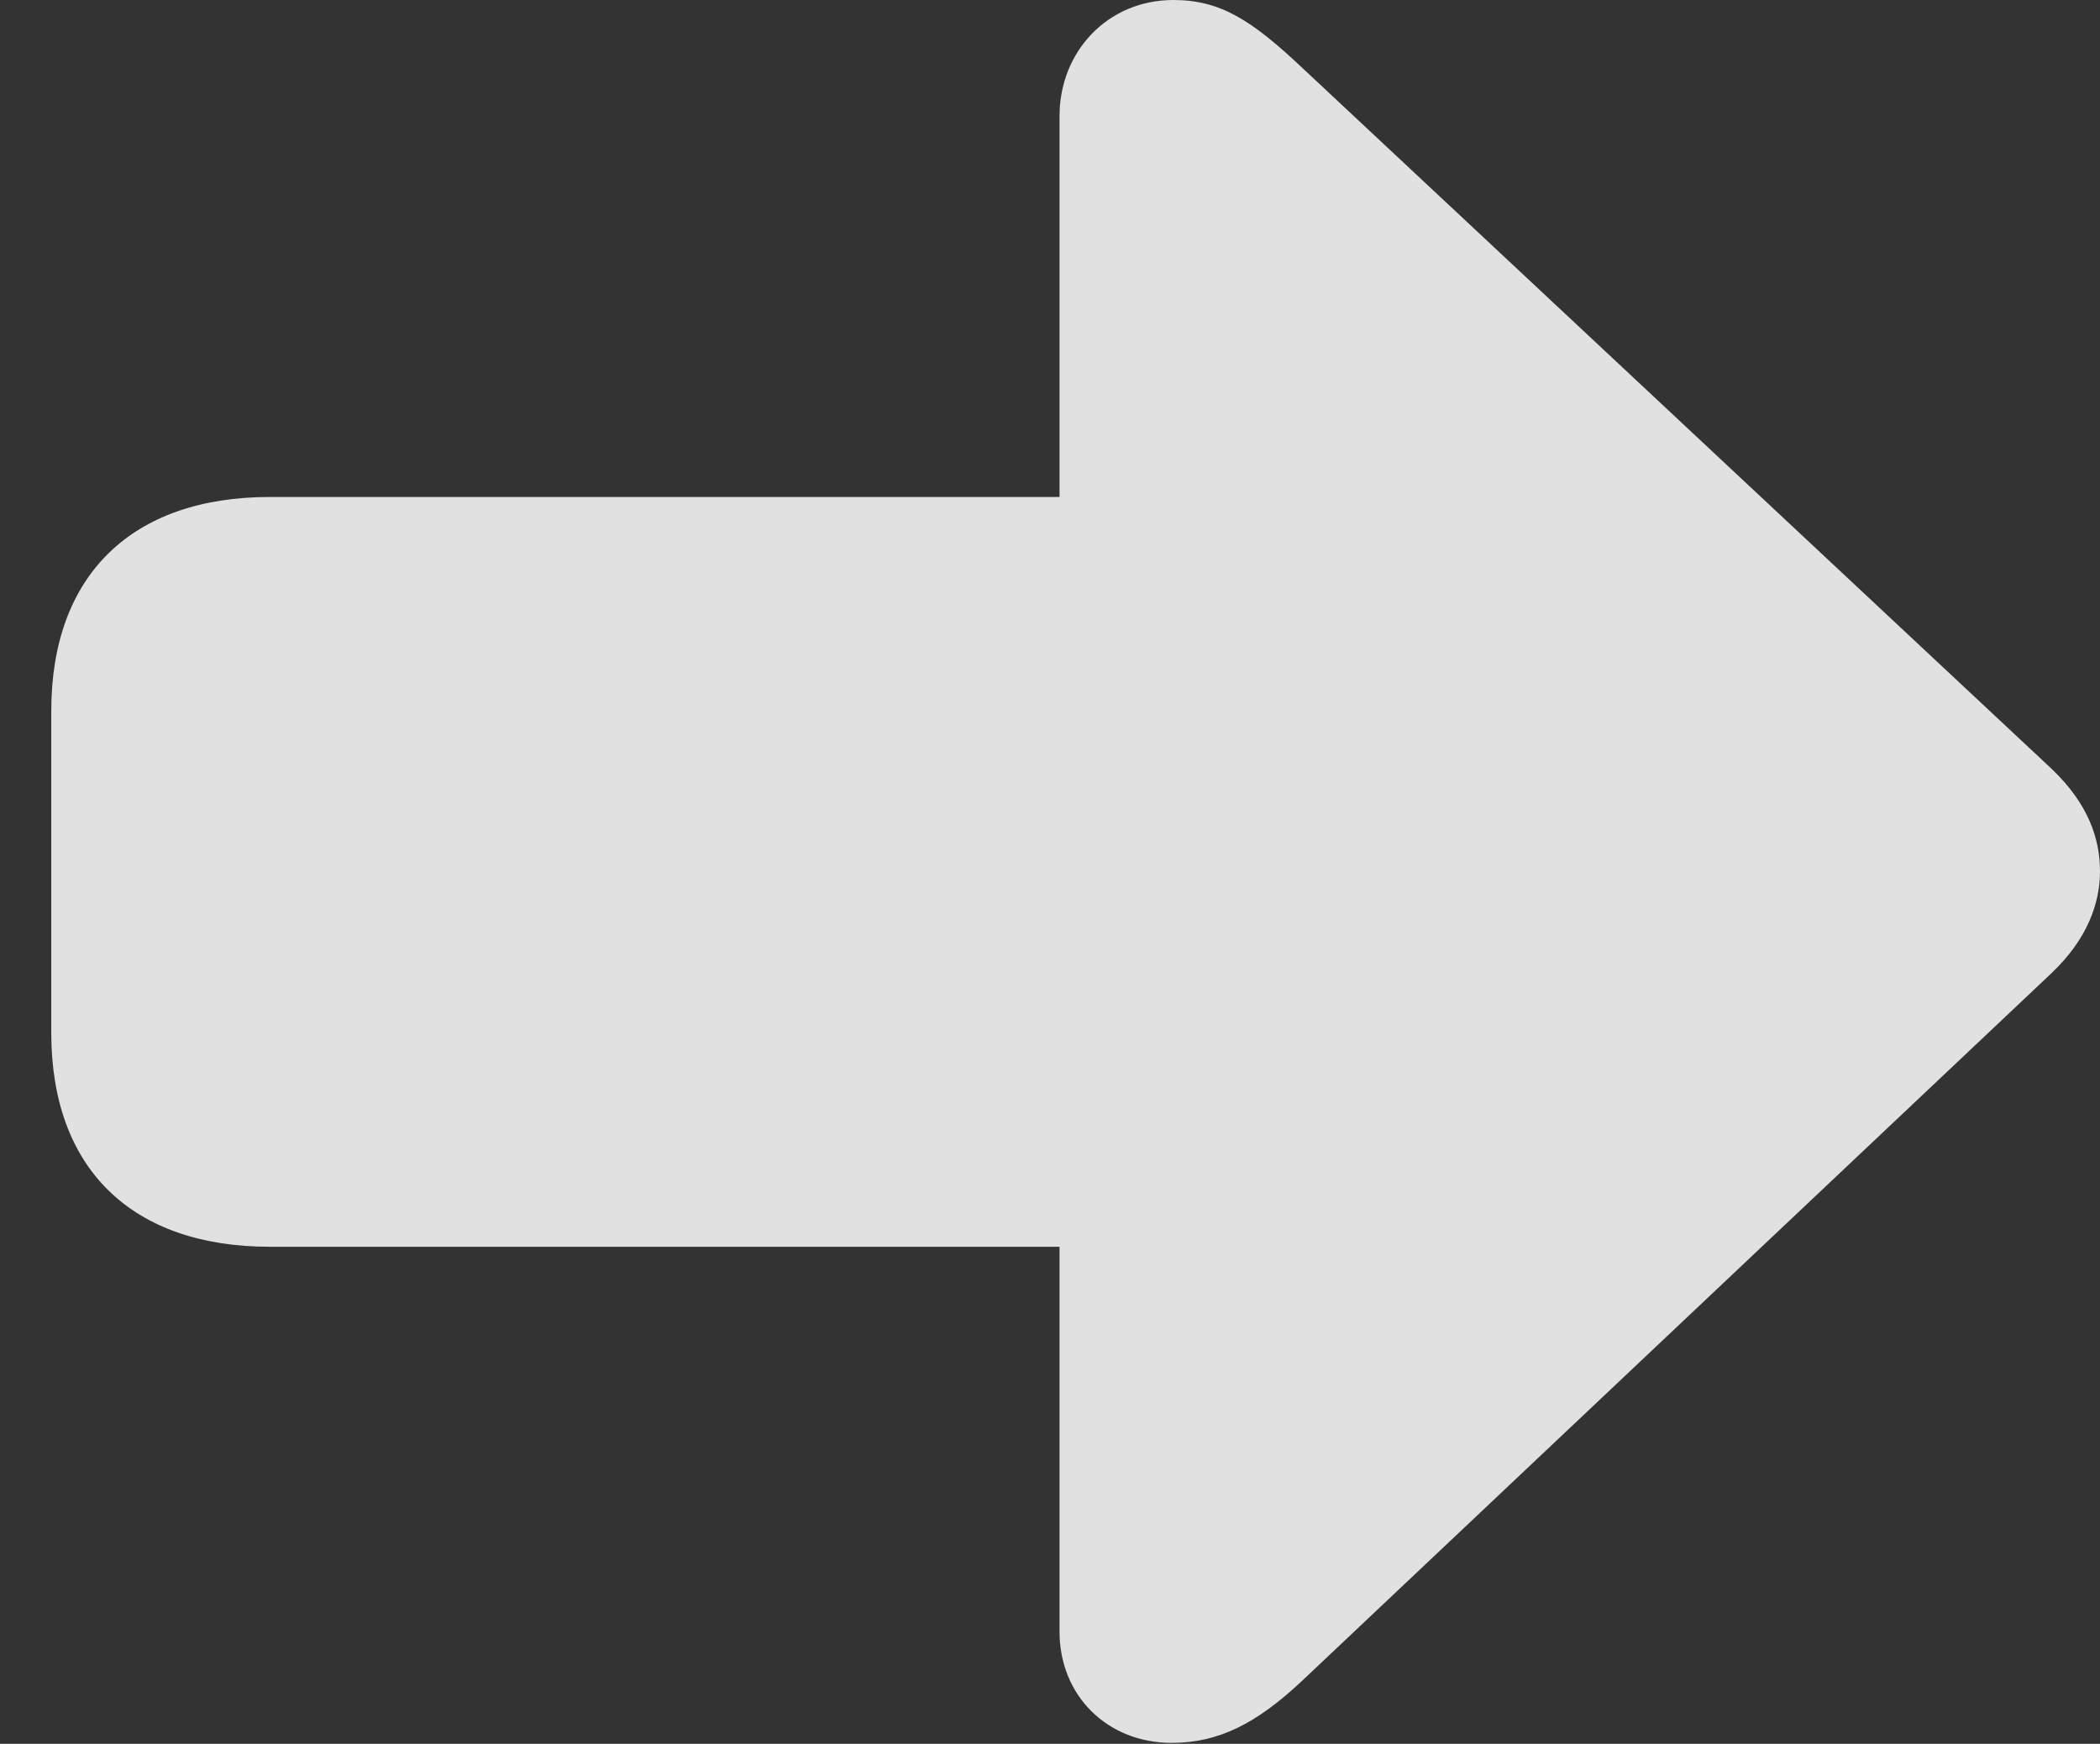 <?xml version="1.0" encoding="UTF-8"?>
<!--Generator: Apple Native CoreSVG 341-->
<!DOCTYPE svg
PUBLIC "-//W3C//DTD SVG 1.1//EN"
       "http://www.w3.org/Graphics/SVG/1.1/DTD/svg11.dtd">
<svg version="1.1" xmlns="http://www.w3.org/2000/svg" xmlns:xlink="http://www.w3.org/1999/xlink" viewBox="0 0 21.582 17.92">
 <rect x="0" y="0" width="21.582" height="17.92" fill="#333333" stroke="none"/>
 <g>
  <rect height="17.92" opacity="0" width="21.582" x="0" y="0"/>
  <path d="M2.773 5.107C1.357 5.107 0.527 5.908 0.527 7.305L0.527 10.615C0.527 12.012 1.357 12.812 2.773 12.812L14.805 12.812C16.23 12.812 17.051 12.012 17.051 10.615L17.051 7.305C17.051 5.908 16.23 5.107 14.805 5.107ZM10.889 16.768C10.889 17.422 11.377 17.91 12.041 17.91C12.52 17.91 12.91 17.715 13.379 17.275L21.084 10C21.455 9.648 21.582 9.277 21.582 8.955C21.582 8.623 21.465 8.262 21.084 7.9L13.379 0.693C12.861 0.205 12.539 0 12.06 0C11.377 0 10.889 0.537 10.889 1.191Z" fill="white" fill-opacity="0.85"/>
 </g>
</svg>

